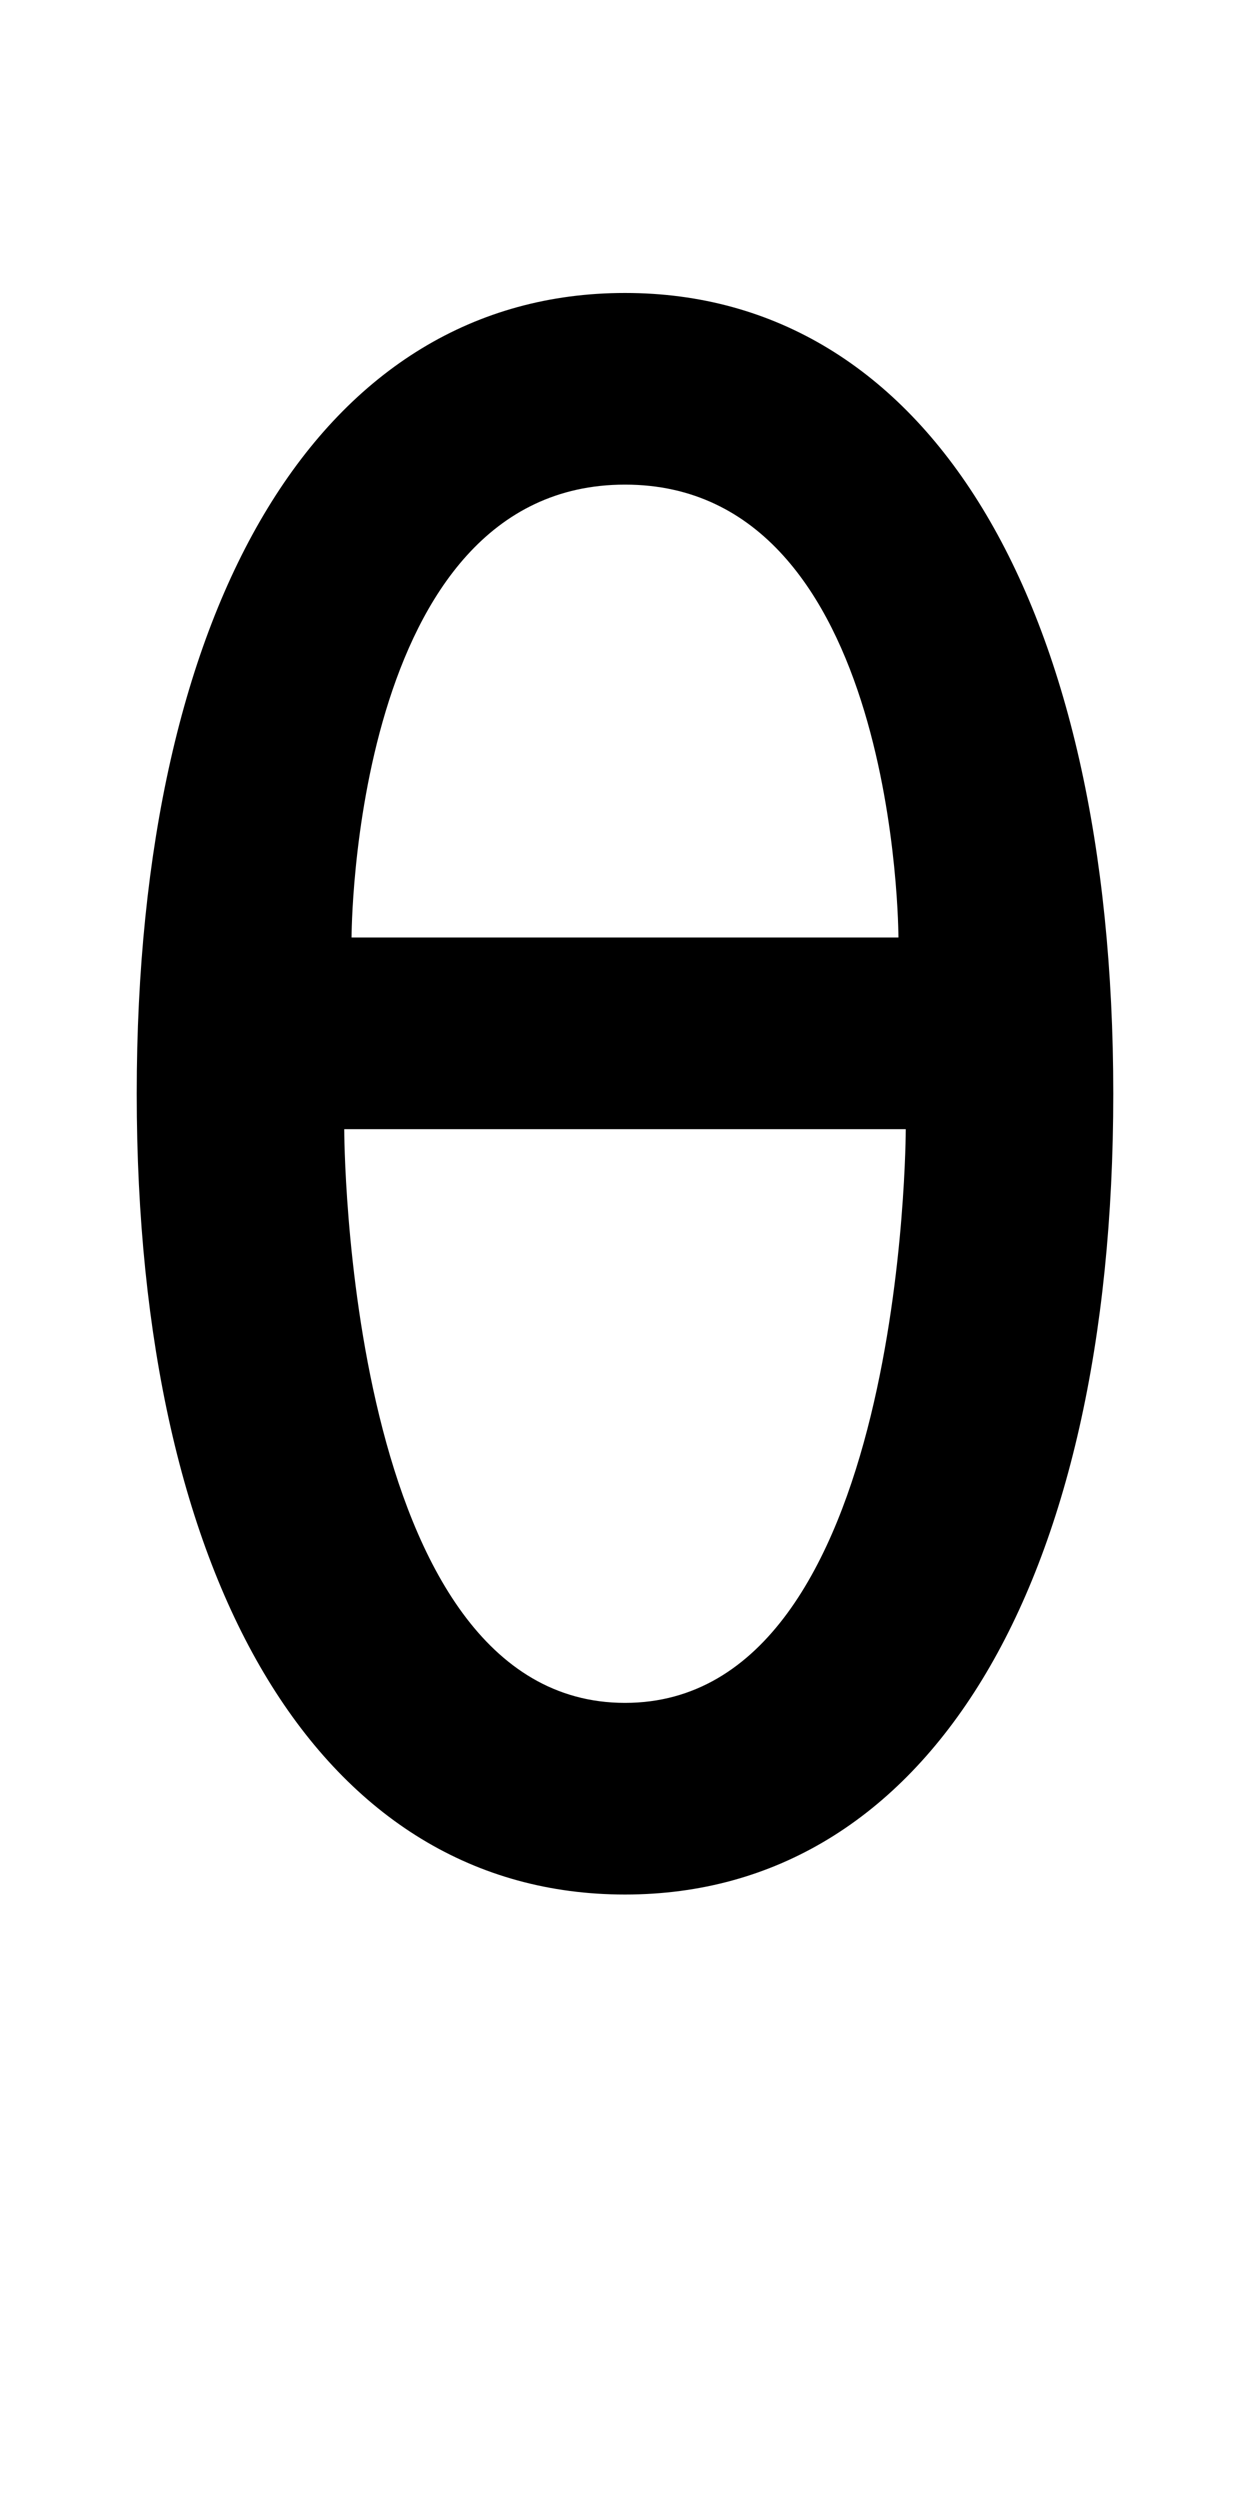 <?xml version="1.0" encoding="UTF-8" standalone="no"?>
<!-- Created with Inkscape (http://www.inkscape.org/) -->

<svg
   xmlns:dc="http://purl.org/dc/elements/1.1/"
   xmlns:cc="http://creativecommons.org/ns#"
   xmlns:rdf="http://www.w3.org/1999/02/22-rdf-syntax-ns#"
   xmlns:svg="http://www.w3.org/2000/svg"
   xmlns="http://www.w3.org/2000/svg"
   version="1.1"
   width="1024"
   height="2048"
   id="svg3355">
  <defs
     id="defs3357" />
  <path
     d="m 512,240 c -246.997,0 -400,251.002 -400,656 0,404.998 152.996,656 400,656 247.004,0 400,-250.996 400,-656 C 912,490.996 758.997,240 512,240 z m 0,157 c 223.998,0 224,371 224,371 l -448,0 c 0,0 0.002,-371 224,-371 z m -230,528 460,0 c 0,0 0.004,470 -230,470 -230.004,0 -230,-470 -230,-470 z"
     id="path3127-7-7-59"
     style="fill:#000000;fill-opacity:1;stroke:none;display:inline" />
</svg>
